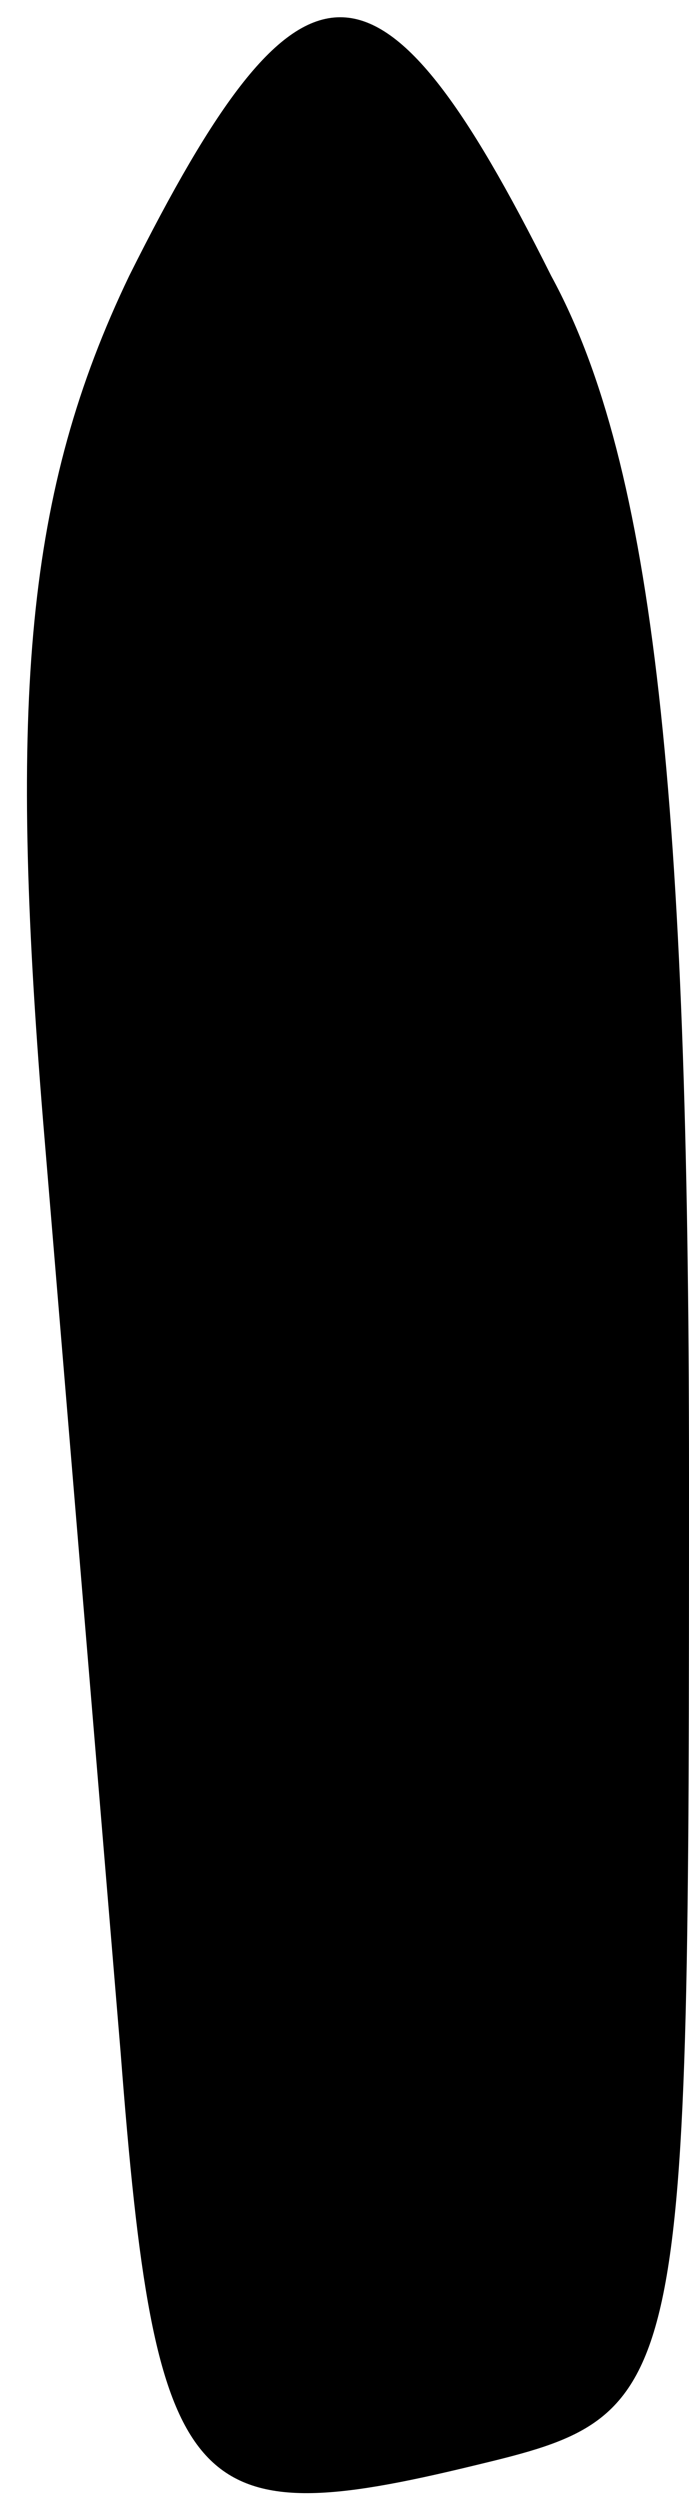 <?xml version="1.0" standalone="no"?>
<!DOCTYPE svg PUBLIC "-//W3C//DTD SVG 20010904//EN"
 "http://www.w3.org/TR/2001/REC-SVG-20010904/DTD/svg10.dtd">
<svg version="1.0" xmlns="http://www.w3.org/2000/svg"
 width="8pt" height="29pt" viewBox="0 0 8 29"
 preserveAspectRatio="xMidYMid meet">
<g transform="translate(0,29) scale(0.1,-0.1)"
fill="#000000" stroke="none">
<path fill="#000000" stroke="none" d="M15 258 c-12 -25 -14 -49 -10 -98 3
-36 7 -84 9 -108 4 -52 8 -56 41 -48 25 6 25 7 25 115 0 78 -4 117 -16 139
-20 40 -29 40 -49 0z"/>
</g>
</svg>
